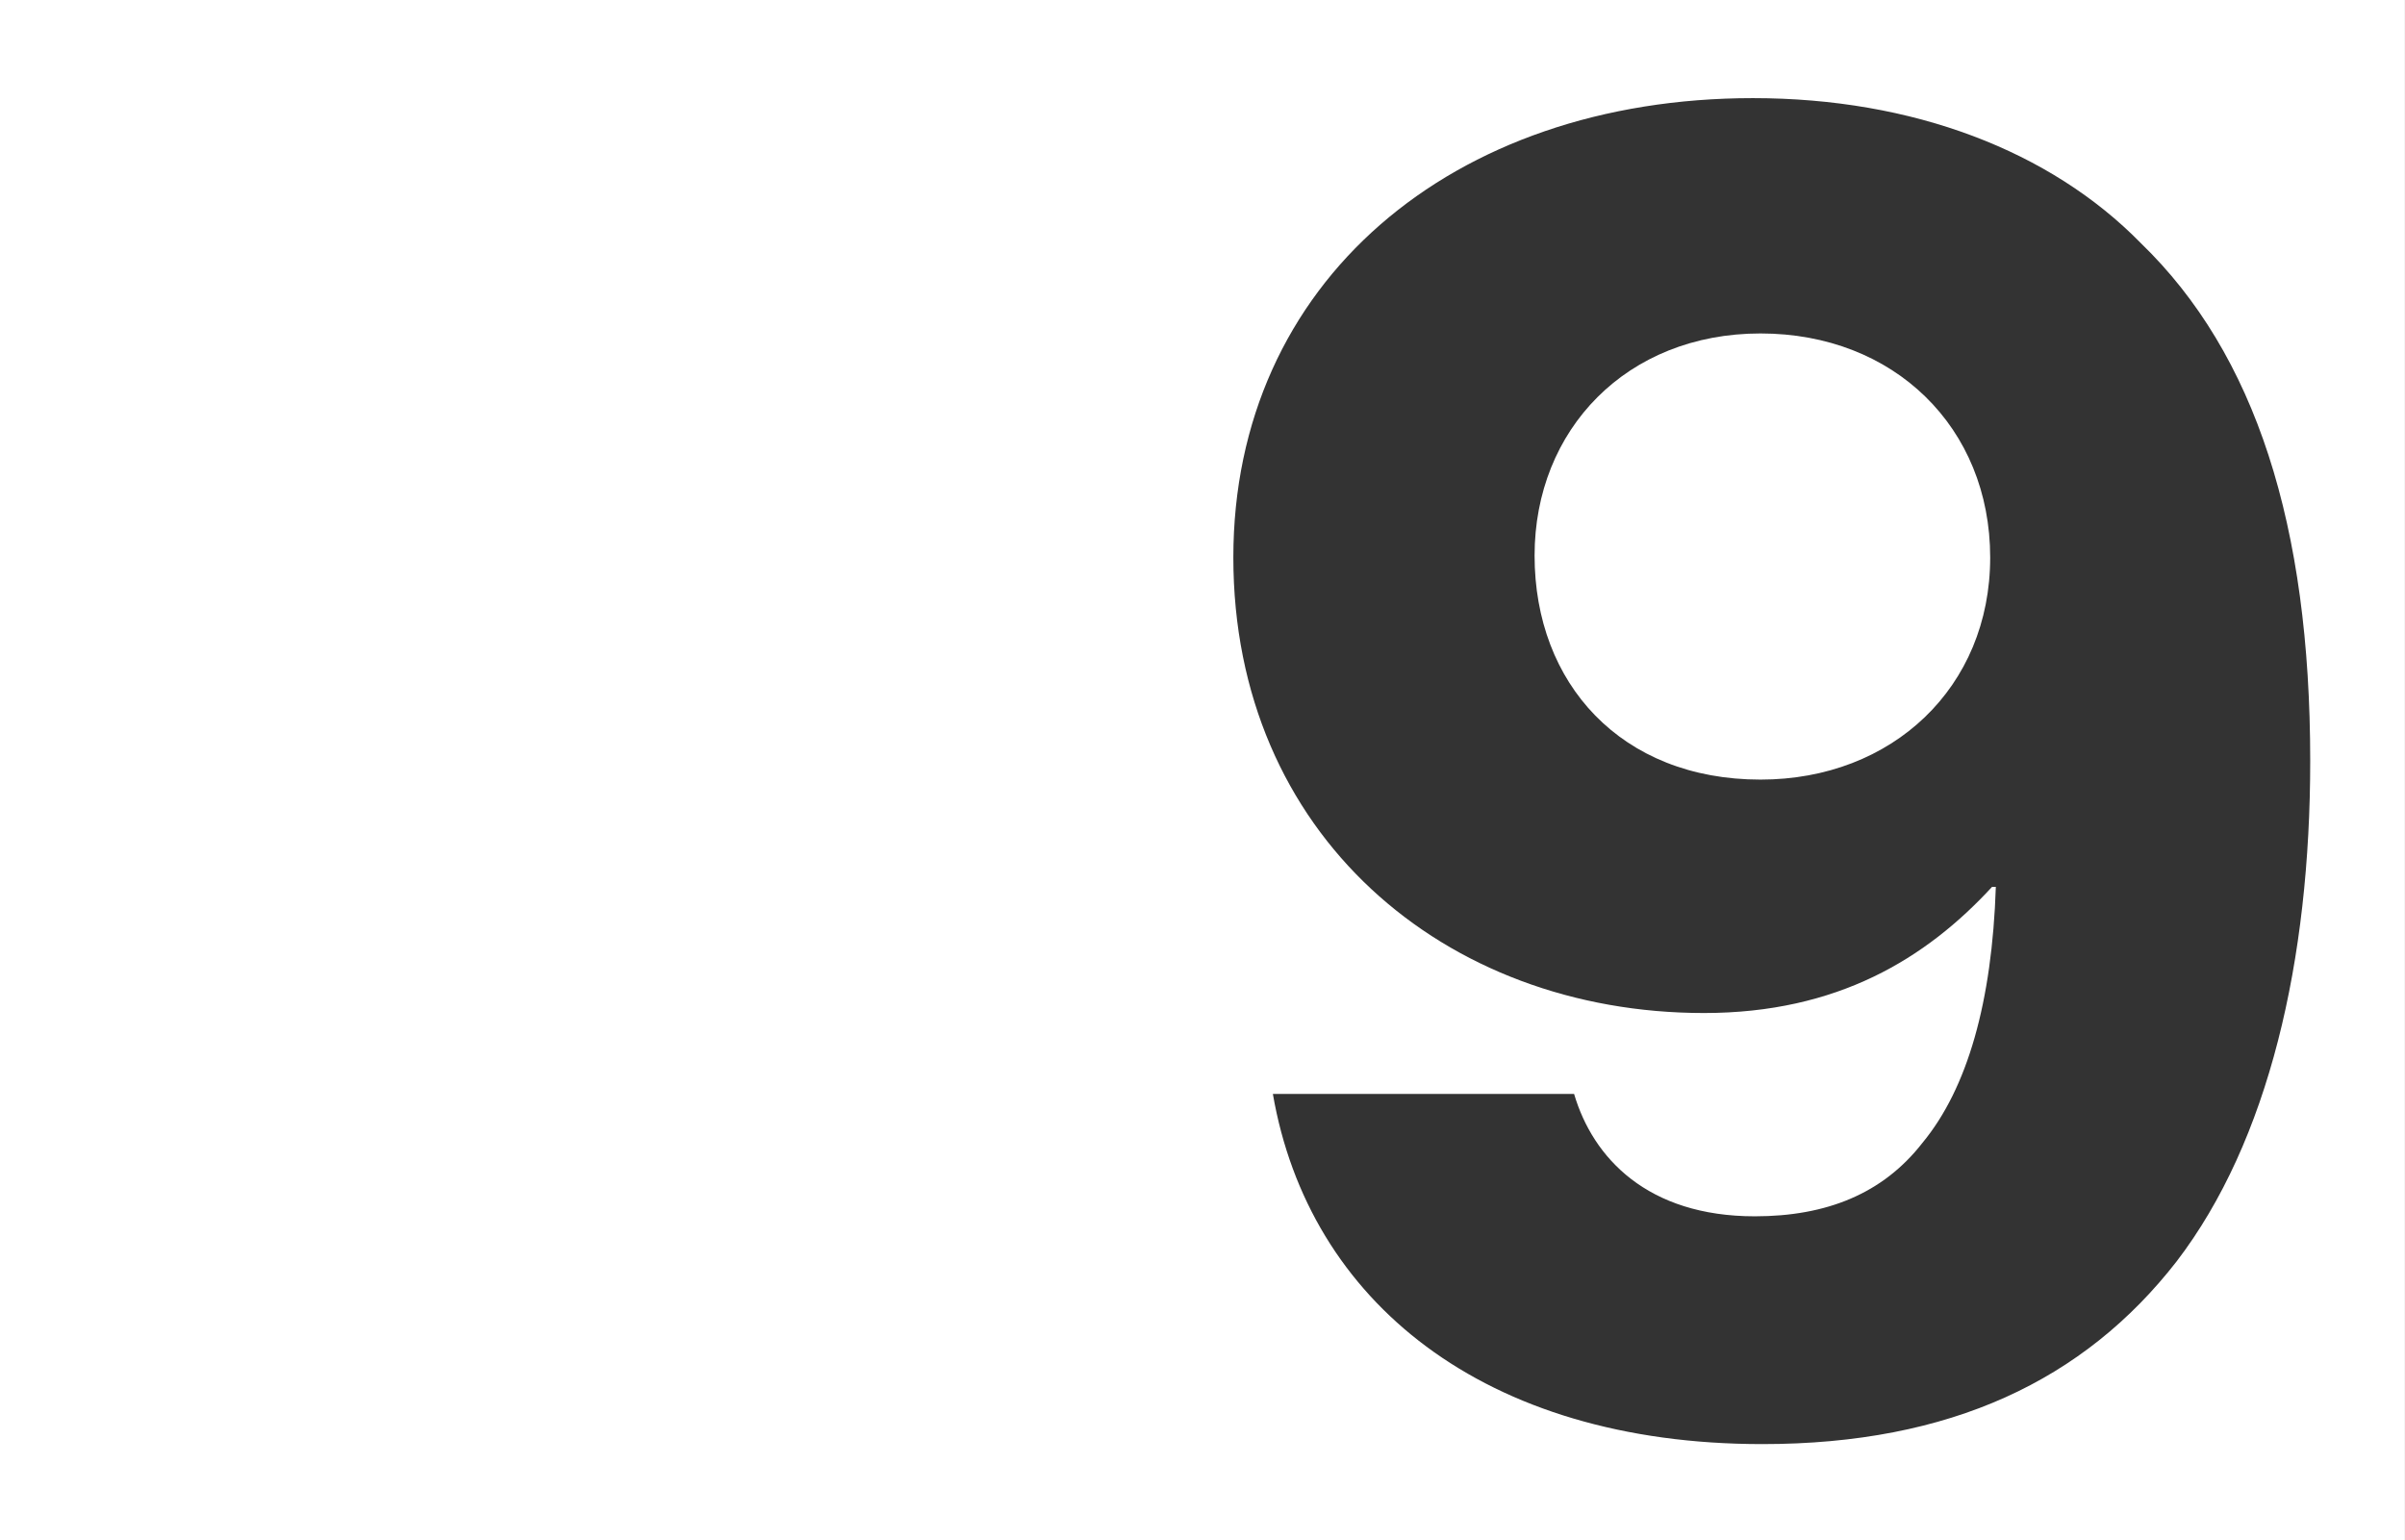 <?xml version="1.0" encoding="utf-8"?>
<!-- Generator: Adobe Illustrator 17.0.2, SVG Export Plug-In . SVG Version: 6.00 Build 0)  -->
<!DOCTYPE svg PUBLIC "-//W3C//DTD SVG 1.1//EN" "http://www.w3.org/Graphics/SVG/1.1/DTD/svg11.dtd">
<svg version="1.1" id="Layer_1" xmlns="http://www.w3.org/2000/svg" xmlns:xlink="http://www.w3.org/1999/xlink" x="0px" y="0px"
	 width="140.52px" height="90px" viewBox="0 0 140.52 90" enable-background="new 0 0 140.52 90" xml:space="preserve">
<rect x="0" y="0" width="140.52" height="90" fill="#333333" stroke="none"/>
<g>
	<path fill="#FFFFFF" d="M102.863,19.485c-7.811,0-13.2,5.61-13.2,12.98c0,7.48,5.06,13.09,13.2,13.09
		c7.699,0,13.42-5.39,13.42-12.98S110.672,19.485,102.863,19.485z"/>
	<path fill="#FFFFFF" d="M0,0v90.079h140.517V0H0z M127.172,73.715c-5.39,6.93-13.2,10.67-24.2,10.67
		c-16.28,0-26.51-8.359-28.6-20.46h17.6c1.101,3.74,4.29,7.149,10.561,7.149c4.18,0,7.479-1.319,9.79-4.289
		c2.64-3.19,4.069-8.25,4.29-14.961h-0.221c-3.85,4.181-9.02,7.371-16.83,7.371c-15.18,0-27.5-10.451-27.5-26.621
		c0-16.06,12.76-26.84,30.36-26.84c9.35,0,17.38,3.08,22.66,8.47c6.71,6.49,9.9,16.5,9.9,30.25
		C134.983,56.115,132.563,66.675,127.172,73.715z"/>
</g>
</svg>
